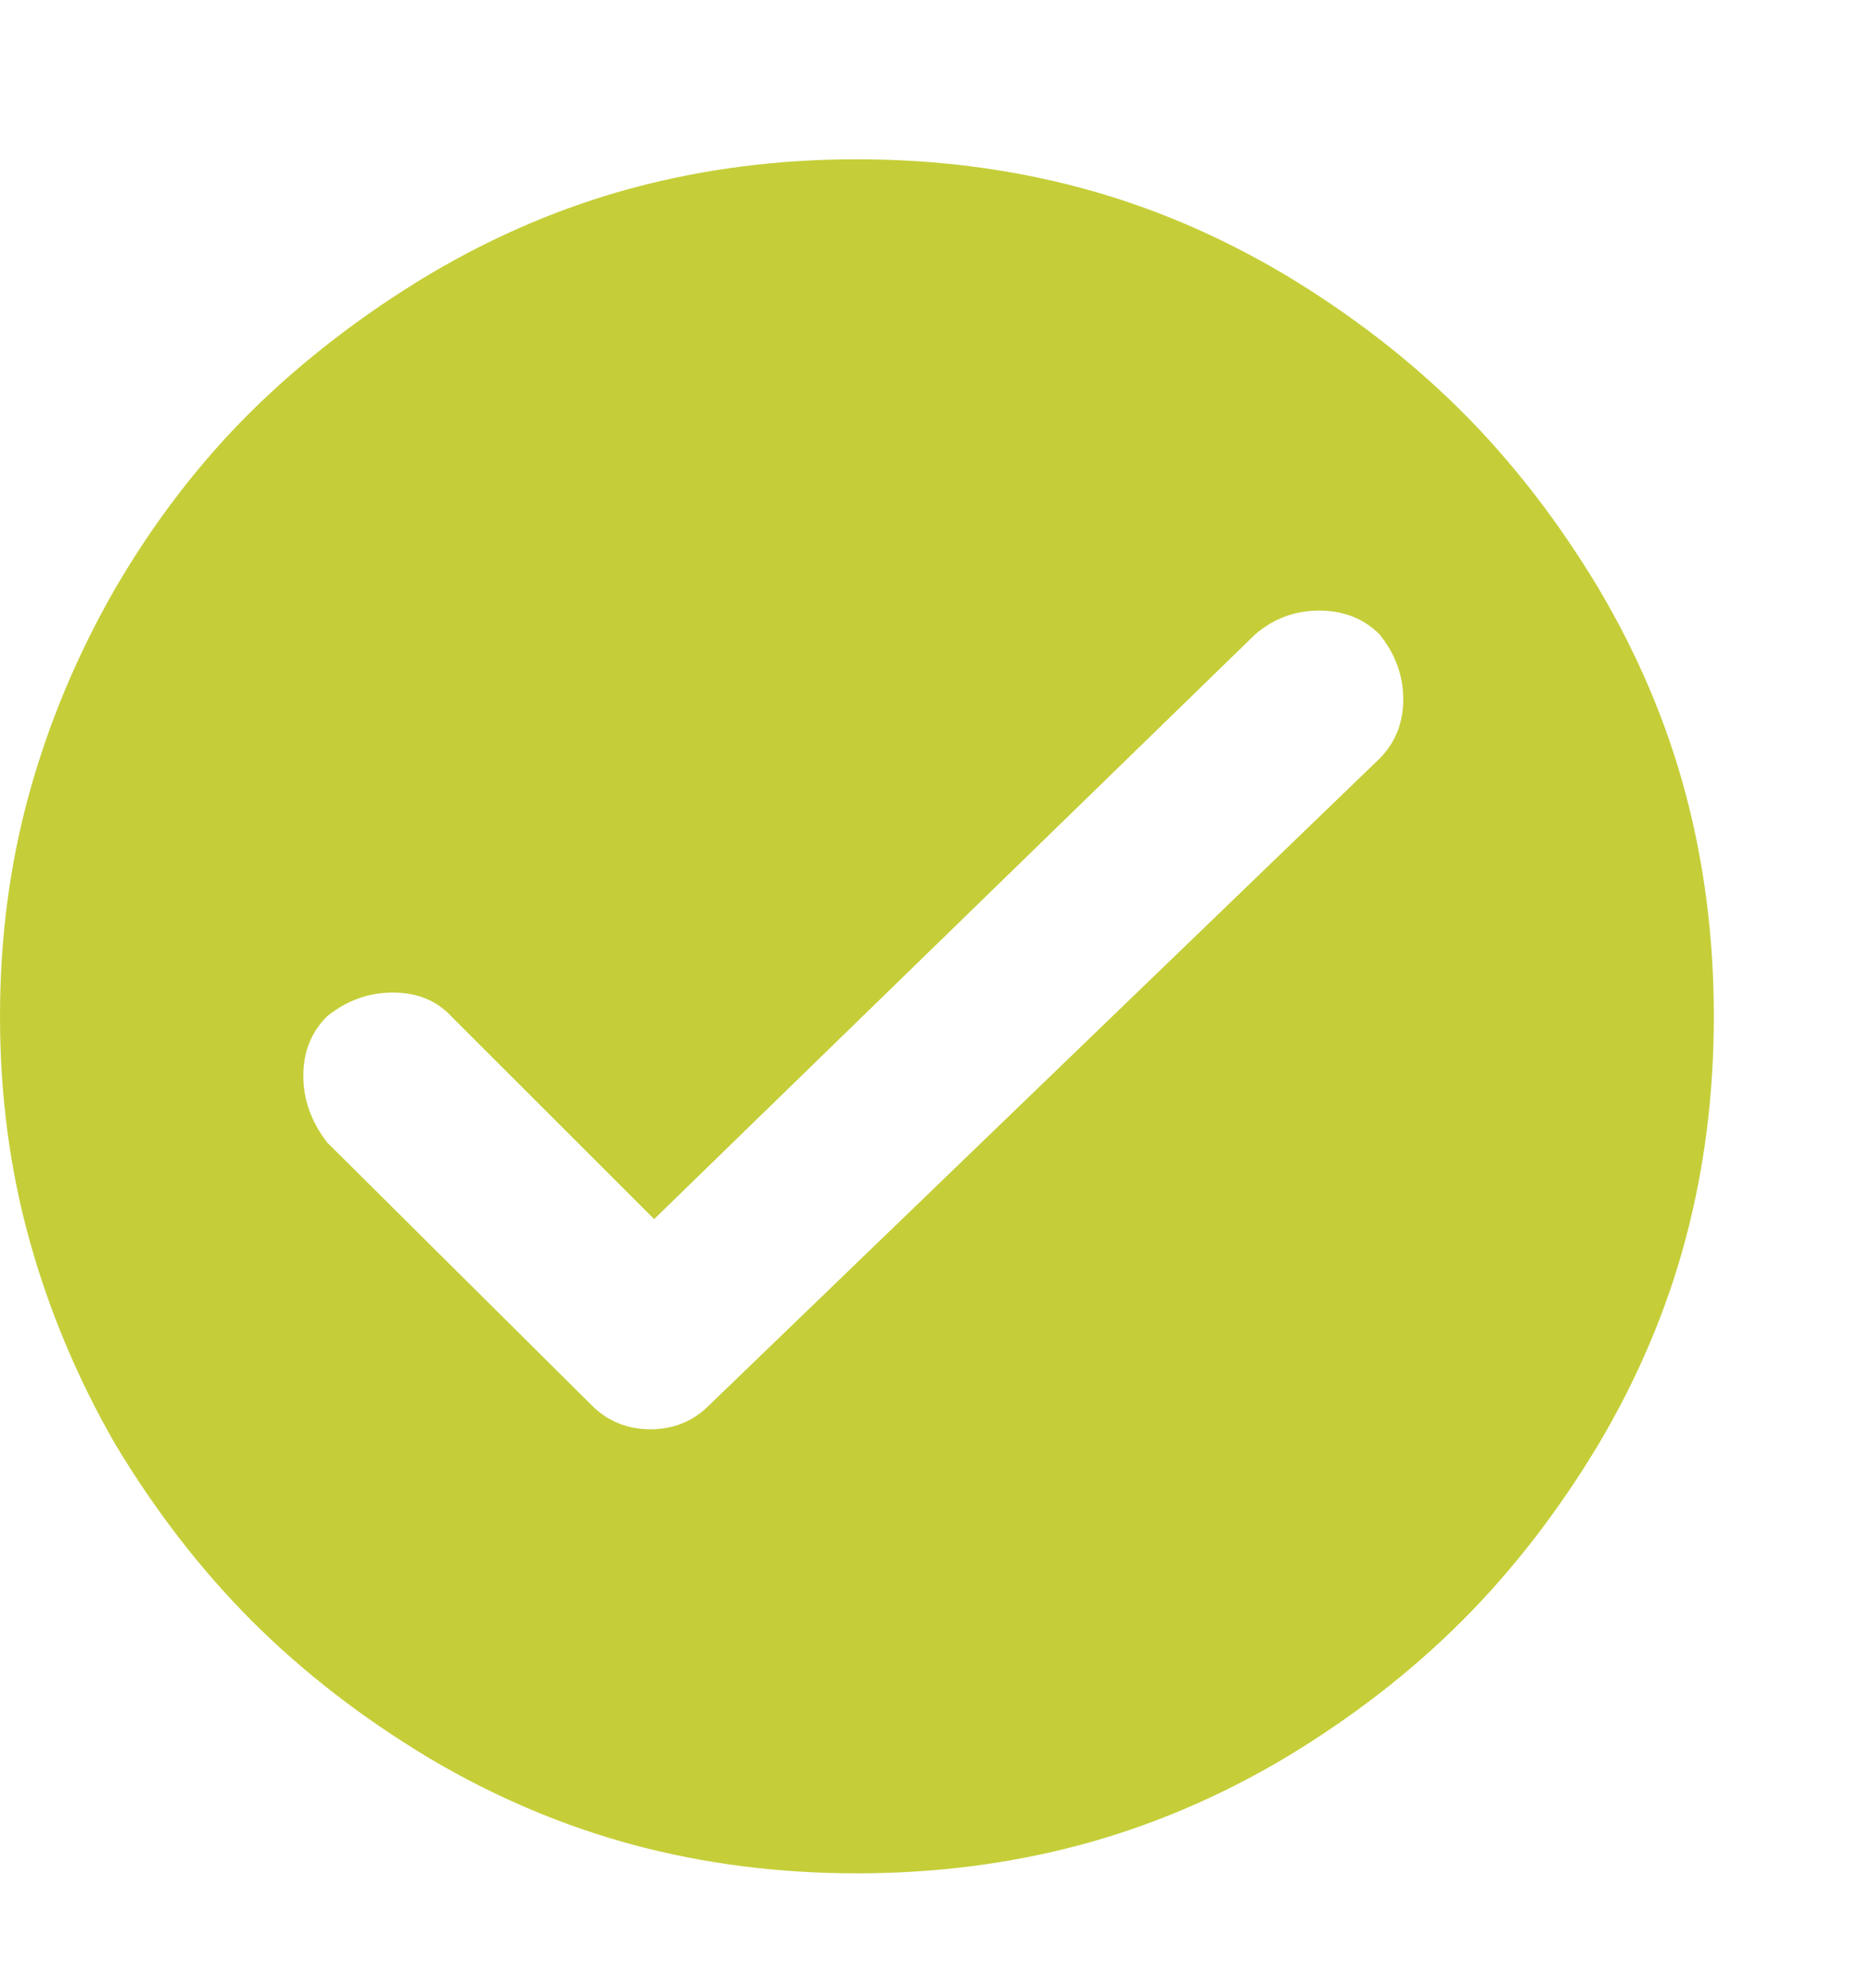 <svg width="16" height="17" viewBox="0 0 16 17" fill="none" xmlns="http://www.w3.org/2000/svg">
<g clip-path="url(#clip0_1_710)">
<path d="M13.672 5.034C14.005 5.596 14.253 6.18 14.414 6.784C14.575 7.388 14.656 8.023 14.656 8.69C14.656 9.357 14.575 9.992 14.414 10.596C14.253 11.2 14.005 11.784 13.672 12.346C13.328 12.919 12.938 13.424 12.5 13.862C12.062 14.299 11.557 14.69 10.984 15.034C10.422 15.367 9.839 15.614 9.234 15.776C8.63 15.937 7.995 16.018 7.328 16.018C6.661 16.018 6.026 15.937 5.422 15.776C4.818 15.614 4.234 15.367 3.672 15.034C3.099 14.69 2.594 14.299 2.156 13.862C1.719 13.424 1.328 12.919 0.984 12.346C0.661 11.784 0.417 11.2 0.25 10.596C0.083 9.992 0 9.357 0 8.69C0 8.023 0.083 7.388 0.25 6.784C0.417 6.18 0.661 5.596 0.984 5.034C1.318 4.461 1.706 3.956 2.148 3.518C2.591 3.081 3.099 2.69 3.672 2.346C4.234 2.013 4.818 1.765 5.422 1.604C6.026 1.443 6.661 1.362 7.328 1.362C7.995 1.362 8.63 1.443 9.234 1.604C9.839 1.765 10.422 2.013 10.984 2.346C11.557 2.69 12.062 3.081 12.5 3.518C12.938 3.956 13.328 4.461 13.672 5.034ZM5.594 10.424L3.859 8.69C3.734 8.555 3.568 8.487 3.359 8.487C3.151 8.487 2.964 8.555 2.797 8.69C2.661 8.825 2.594 8.995 2.594 9.198C2.594 9.401 2.661 9.591 2.797 9.768L5.062 12.018C5.198 12.153 5.365 12.221 5.562 12.221C5.76 12.221 5.927 12.153 6.062 12.018L11.797 6.487C11.932 6.351 12 6.182 12 5.979C12 5.776 11.932 5.591 11.797 5.424C11.662 5.289 11.49 5.221 11.281 5.221C11.073 5.221 10.891 5.289 10.734 5.424L5.594 10.424Z" fill="#C5CE38"/>
</g>
<defs>
<clipPath id="clip0_1_710">
<rect width="16" height="16" fill="white" transform="matrix(1 0 0 -1 0 16.69)"/>
</clipPath>
</defs>
</svg>
